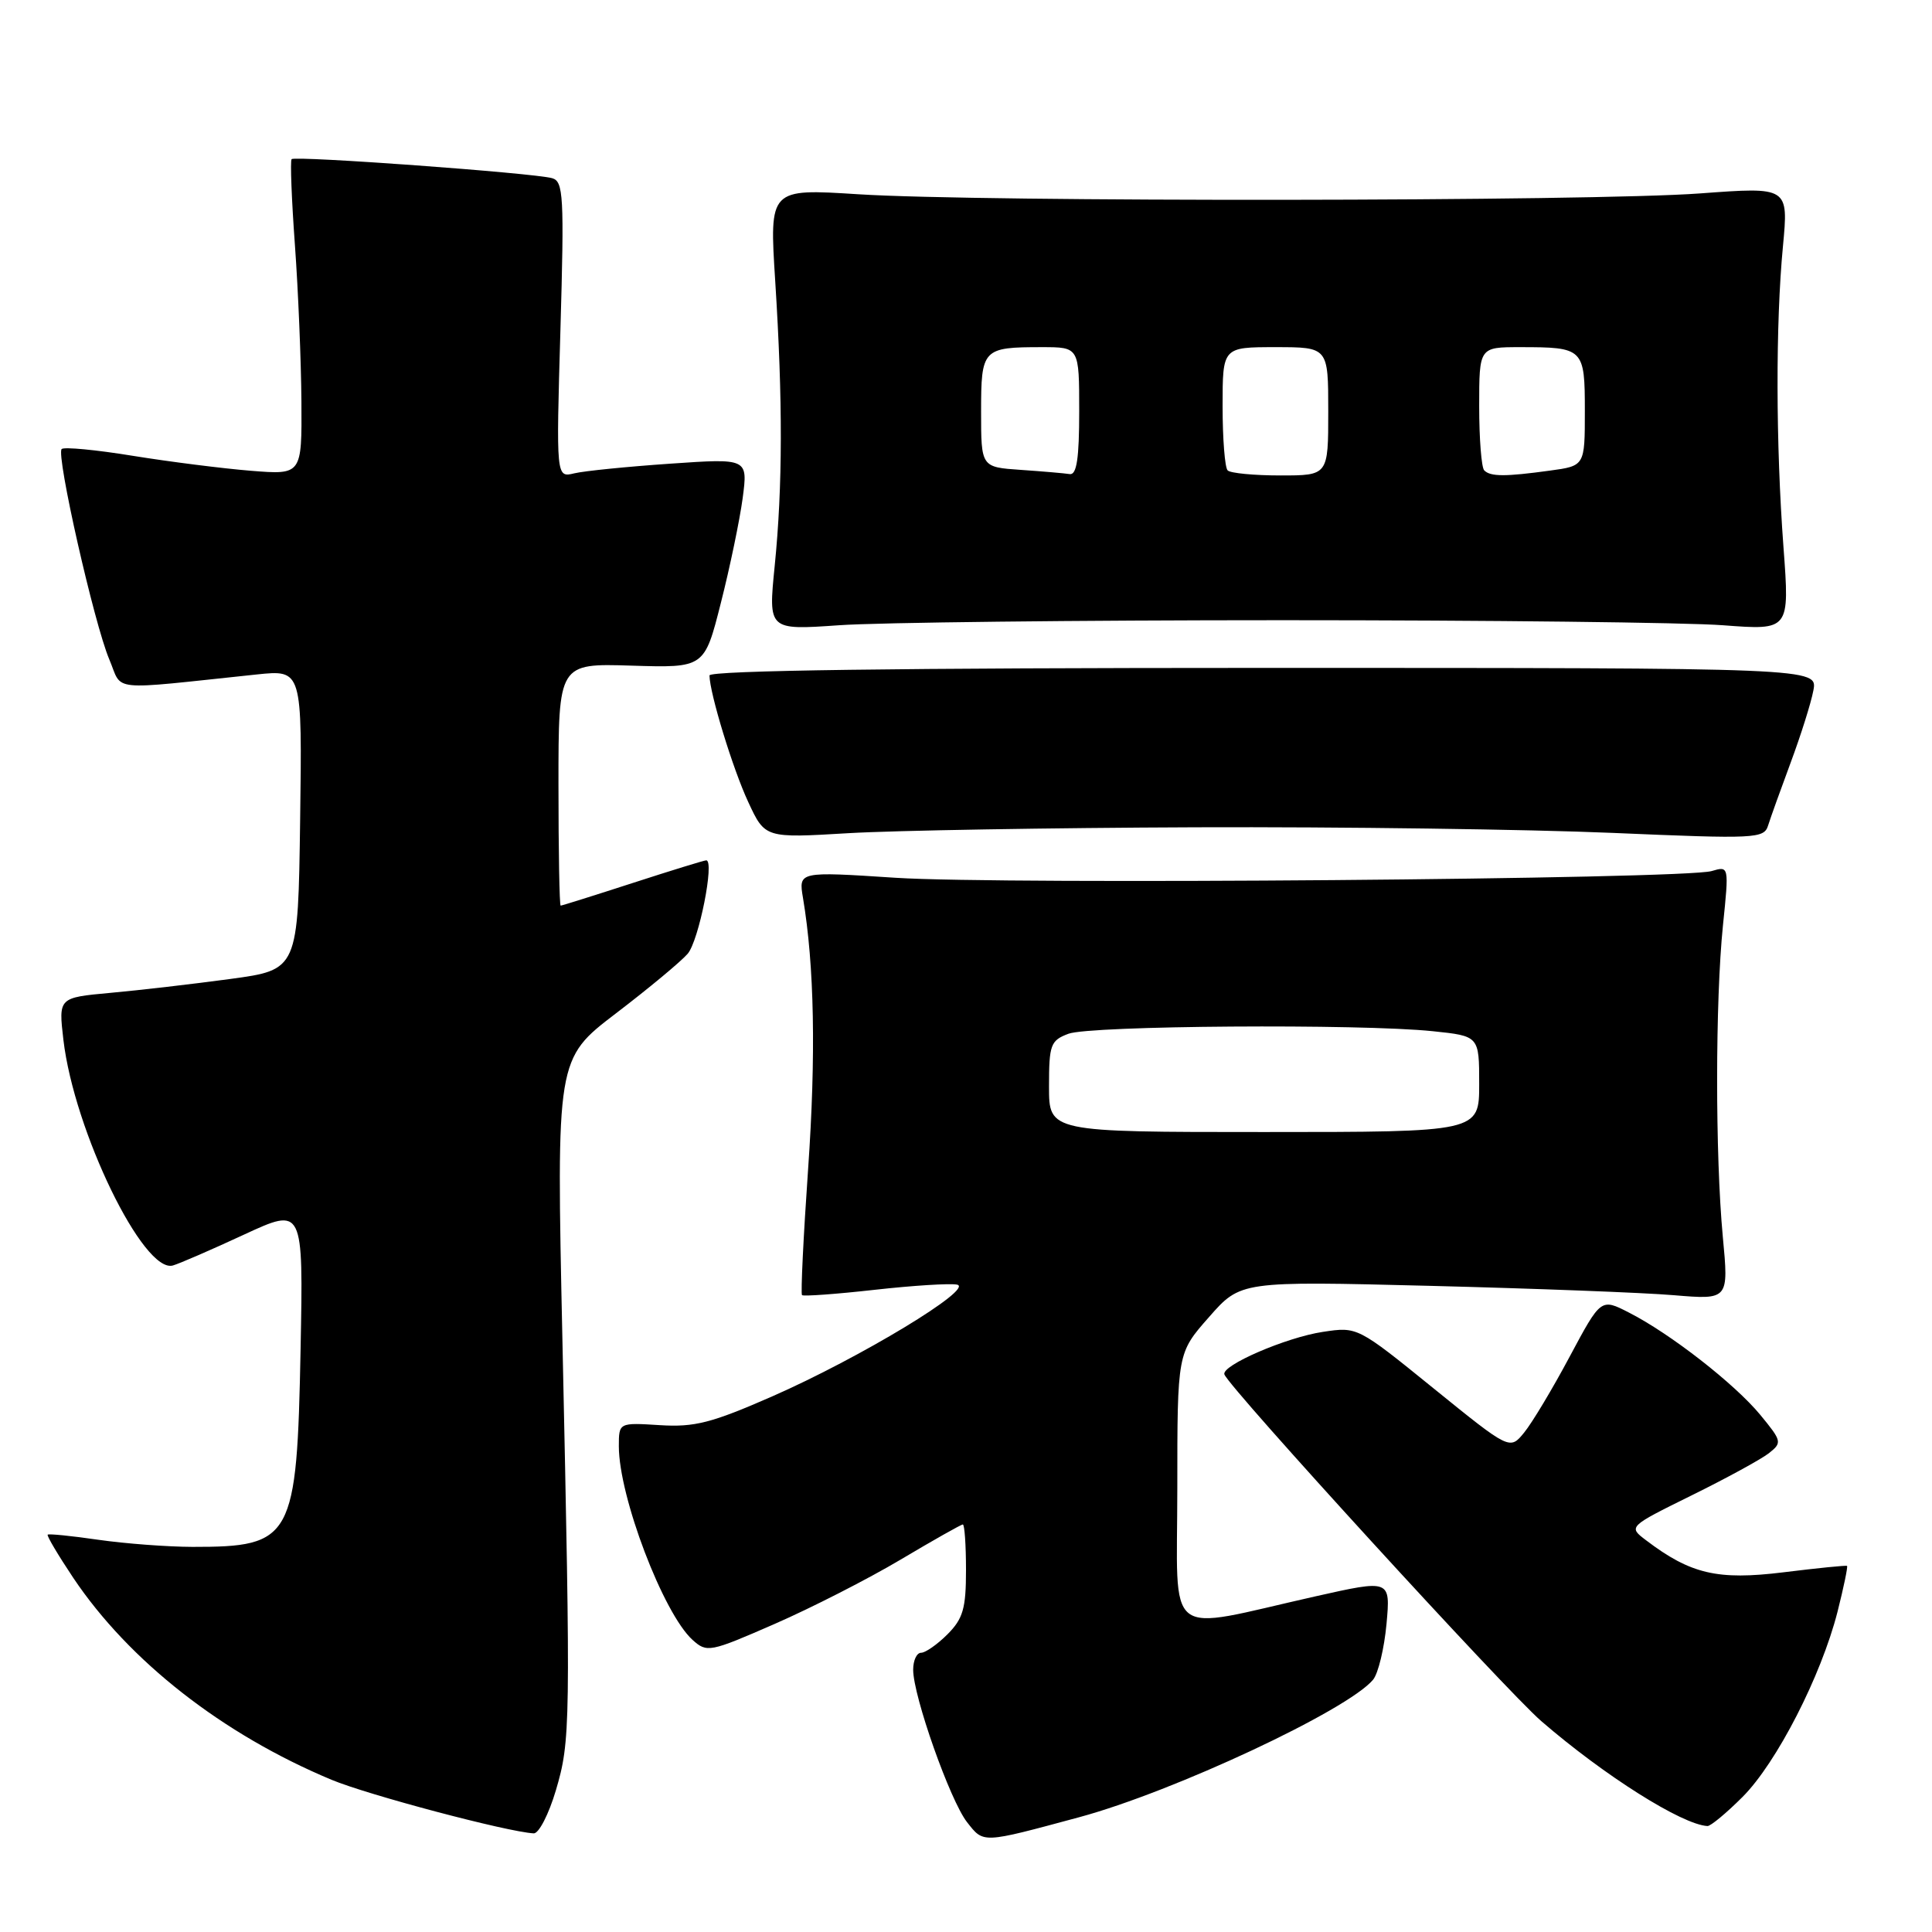 <?xml version="1.0" encoding="UTF-8" standalone="no"?>
<!DOCTYPE svg PUBLIC "-//W3C//DTD SVG 1.1//EN" "http://www.w3.org/Graphics/SVG/1.1/DTD/svg11.dtd" >
<svg xmlns="http://www.w3.org/2000/svg" xmlns:xlink="http://www.w3.org/1999/xlink" version="1.1" viewBox="0 0 256 256">
 <g >
 <path fill="currentColor"
d=" M 143.00 240.79 C 155.49 237.42 178.58 226.61 181.94 222.57 C 182.62 221.75 183.42 218.42 183.72 215.18 C 184.25 209.29 184.25 209.29 174.28 211.53 C 153.95 216.10 156.00 217.70 156.00 197.23 C 156.00 179.28 156.00 179.28 160.20 174.52 C 164.39 169.75 164.39 169.75 189.45 170.38 C 203.23 170.73 217.78 171.28 221.78 171.62 C 229.07 172.23 229.07 172.23 228.28 163.86 C 227.27 153.05 227.28 132.65 228.30 122.62 C 229.11 114.74 229.11 114.74 226.80 115.42 C 223.17 116.50 132.91 117.24 118.66 116.31 C 105.81 115.47 105.81 115.47 106.40 118.98 C 107.91 127.98 108.13 139.84 107.08 154.89 C 106.45 163.90 106.09 171.42 106.27 171.61 C 106.46 171.79 110.77 171.48 115.86 170.91 C 120.95 170.34 125.88 170.03 126.81 170.22 C 129.21 170.70 113.92 179.94 102.32 185.03 C 94.29 188.55 92.04 189.13 87.43 188.84 C 82.00 188.50 82.00 188.50 82.00 191.64 C 82.00 198.32 87.89 213.78 91.76 217.29 C 93.67 219.01 94.04 218.94 102.62 215.19 C 107.50 213.06 115.02 209.22 119.33 206.66 C 123.64 204.10 127.35 202.00 127.58 202.00 C 127.81 202.00 128.00 204.72 128.00 208.05 C 128.00 213.13 127.61 214.48 125.55 216.55 C 124.20 217.90 122.62 219.00 122.05 219.00 C 121.47 219.00 121.00 220.01 121.00 221.25 C 121.00 224.74 125.90 238.60 128.14 241.45 C 130.36 244.27 130.03 244.29 143.00 240.79 Z  M 73.65 237.25 C 75.60 230.65 75.63 228.82 74.52 177.40 C 73.72 140.31 73.72 140.31 81.61 134.28 C 85.95 130.97 90.23 127.41 91.12 126.38 C 92.60 124.66 94.72 114.00 93.58 114.00 C 93.31 114.00 88.93 115.35 83.84 117.00 C 78.75 118.65 74.45 120.00 74.29 120.00 C 74.13 120.00 74.00 112.78 74.00 103.95 C 74.00 87.90 74.00 87.90 83.67 88.20 C 93.34 88.50 93.34 88.50 95.52 79.88 C 96.73 75.13 98.02 68.89 98.41 65.99 C 99.10 60.73 99.10 60.73 88.80 61.44 C 83.14 61.83 77.42 62.40 76.09 62.72 C 73.69 63.30 73.69 63.30 74.26 43.69 C 74.77 25.97 74.66 24.03 73.16 23.61 C 70.73 22.92 39.05 20.61 38.64 21.09 C 38.44 21.32 38.64 26.45 39.08 32.50 C 39.52 38.55 39.90 47.87 39.94 53.21 C 40.00 62.92 40.00 62.92 33.25 62.38 C 29.54 62.08 22.50 61.19 17.61 60.40 C 12.72 59.60 8.47 59.20 8.17 59.50 C 7.41 60.26 12.48 82.67 14.48 87.37 C 16.32 91.70 14.02 91.47 34.02 89.37 C 40.04 88.74 40.04 88.74 39.77 108.62 C 39.50 128.50 39.50 128.50 30.50 129.72 C 25.55 130.39 18.41 131.22 14.62 131.56 C 7.75 132.19 7.75 132.19 8.40 137.78 C 9.82 149.86 19.03 168.82 22.92 167.68 C 23.79 167.43 28.03 165.59 32.34 163.59 C 40.19 159.96 40.19 159.96 39.83 178.73 C 39.34 203.94 38.77 204.98 25.50 204.97 C 22.20 204.96 16.59 204.54 13.04 204.03 C 9.48 203.51 6.46 203.21 6.32 203.35 C 6.17 203.49 7.70 206.06 9.70 209.06 C 17.11 220.11 29.49 229.80 43.93 235.83 C 48.75 237.84 67.19 242.73 70.72 242.93 C 71.39 242.97 72.71 240.41 73.65 237.25 Z  M 230.89 238.11 C 235.41 233.59 241.31 222.08 243.48 213.57 C 244.30 210.32 244.87 207.58 244.74 207.49 C 244.61 207.40 240.81 207.78 236.30 208.34 C 227.60 209.41 224.02 208.58 218.12 204.10 C 215.74 202.30 215.74 202.30 224.12 198.16 C 228.73 195.89 233.34 193.37 234.37 192.57 C 236.16 191.16 236.12 190.97 233.25 187.48 C 229.85 183.36 221.32 176.71 215.84 173.92 C 212.13 172.02 212.13 172.02 207.99 179.76 C 205.72 184.02 203.00 188.55 201.96 189.82 C 200.06 192.15 200.06 192.15 189.96 183.97 C 179.87 175.79 179.87 175.79 175.29 176.48 C 170.42 177.21 161.79 180.94 162.24 182.12 C 162.91 183.93 199.57 224.03 204.23 228.06 C 212.59 235.29 222.88 241.78 226.25 241.96 C 226.66 241.98 228.75 240.25 230.89 238.11 Z  M 158.50 109.62 C 177.75 109.55 202.55 109.89 213.60 110.36 C 232.74 111.18 233.74 111.13 234.29 109.36 C 234.61 108.34 235.96 104.58 237.29 101.00 C 238.62 97.42 239.97 93.15 240.28 91.50 C 240.85 88.50 240.85 88.50 167.43 88.50 C 119.13 88.50 94.00 88.84 94.01 89.50 C 94.04 91.87 97.10 101.89 99.15 106.28 C 101.37 111.06 101.37 111.06 112.43 110.40 C 118.52 110.04 139.25 109.69 158.50 109.62 Z  M 170.00 82.18 C 197.23 82.18 223.47 82.48 228.32 82.85 C 237.14 83.52 237.14 83.52 236.32 72.51 C 235.30 58.79 235.27 42.92 236.25 32.63 C 236.99 24.76 236.99 24.76 225.25 25.63 C 210.81 26.70 129.89 26.78 113.72 25.74 C 101.94 24.99 101.94 24.99 102.72 37.24 C 103.73 53.08 103.71 64.43 102.65 75.00 C 101.80 83.50 101.80 83.50 111.15 82.85 C 116.29 82.48 142.77 82.18 170.00 82.18 Z  M 139.00 143.98 C 139.00 138.43 139.20 137.87 141.57 136.98 C 144.42 135.89 180.27 135.64 189.85 136.64 C 196.00 137.28 196.00 137.28 196.00 143.64 C 196.00 150.00 196.00 150.00 167.50 150.00 C 139.00 150.00 139.00 150.00 139.00 143.98 Z  M 135.25 62.26 C 130.00 61.90 130.00 61.90 130.00 54.55 C 130.00 46.21 130.20 46.00 138.08 46.00 C 143.00 46.00 143.00 46.00 143.00 54.50 C 143.00 60.73 142.67 62.95 141.75 62.82 C 141.06 62.71 138.14 62.46 135.25 62.26 Z  M 162.67 62.33 C 162.30 61.97 162.00 58.14 162.00 53.83 C 162.00 46.00 162.00 46.00 169.00 46.00 C 176.00 46.00 176.00 46.00 176.00 54.50 C 176.00 63.00 176.00 63.00 169.67 63.00 C 166.18 63.00 163.03 62.70 162.67 62.33 Z  M 196.67 62.33 C 196.30 61.97 196.00 58.14 196.00 53.83 C 196.00 46.00 196.00 46.00 201.42 46.00 C 209.85 46.00 210.00 46.15 210.00 54.47 C 210.00 61.73 210.00 61.73 205.36 62.36 C 199.46 63.17 197.50 63.17 196.67 62.33 Z "/>
</g>
</svg>
